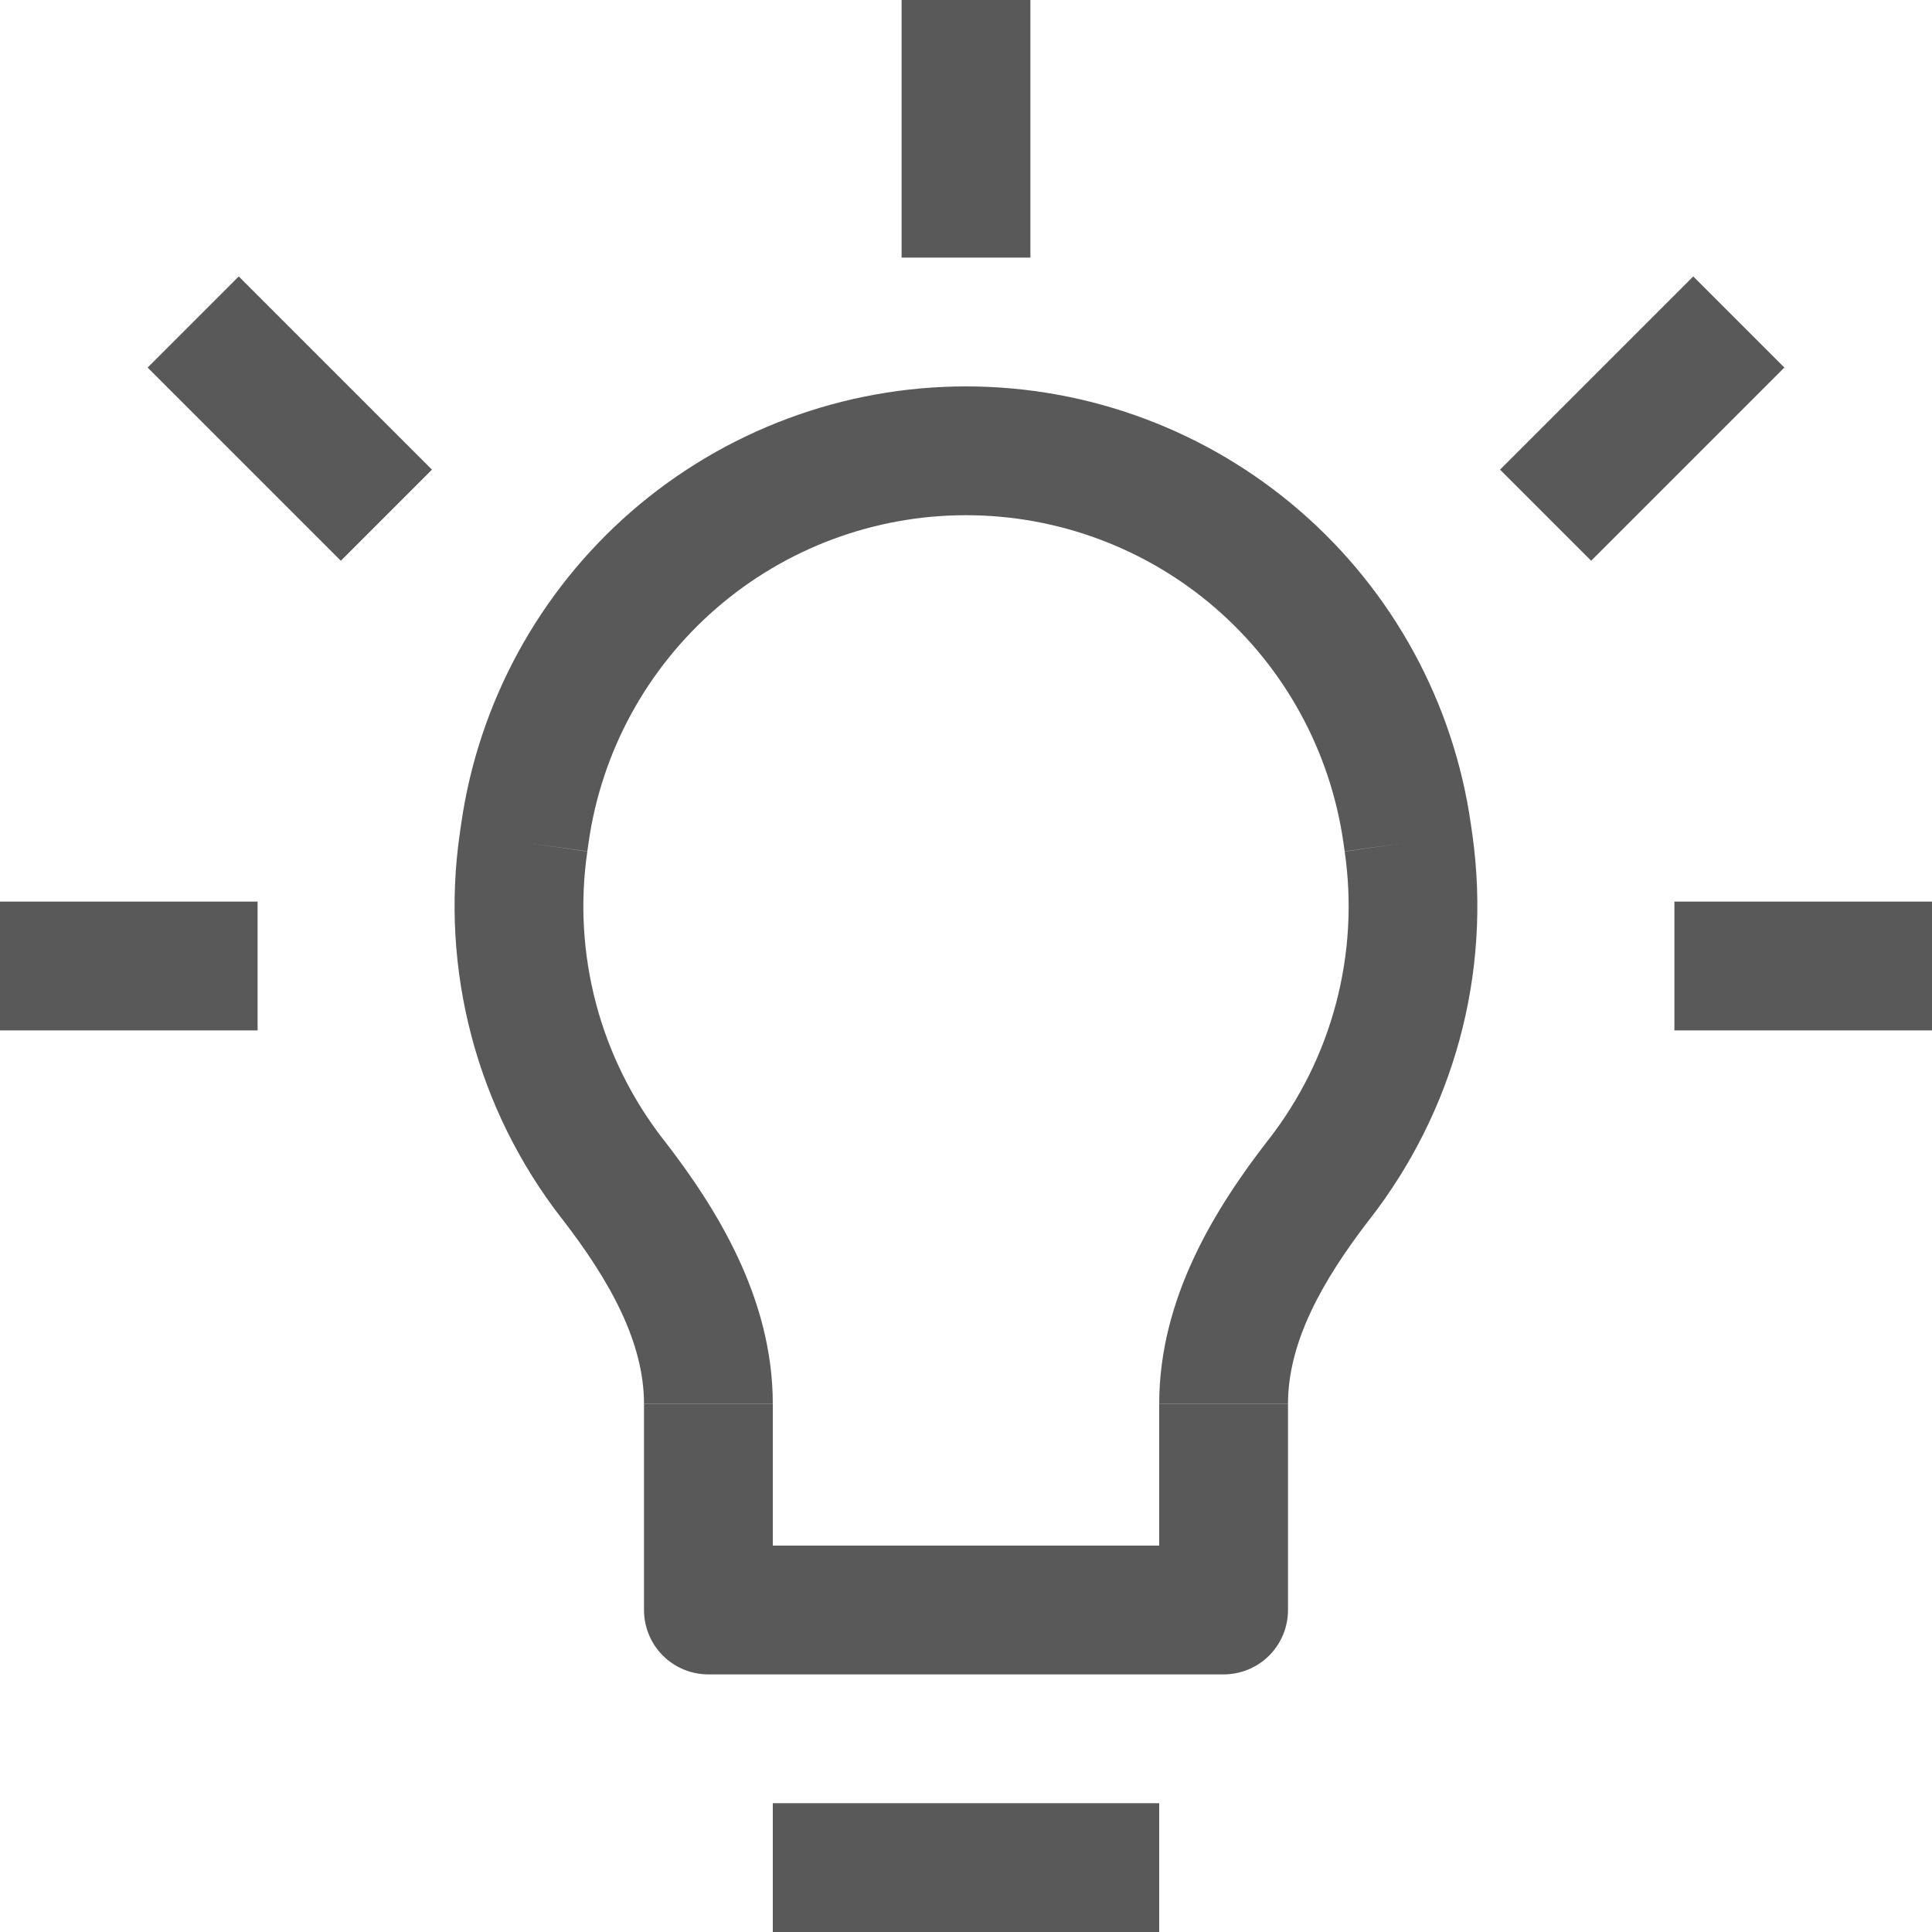 <svg width="24" height="24" viewBox="0 0 24 24" fill="none" xmlns="http://www.w3.org/2000/svg">
<g clip-path="url(#clip0_147_367)">
<path d="M6.522 10.352L7.314 10.464L6.522 10.352ZM6.506 10.464L5.714 10.352L6.506 10.464ZM17.478 10.352L18.27 10.24L17.478 10.352ZM17.494 10.464L16.702 10.576L17.494 10.464ZM15.2 20V20.8C15.412 20.8 15.616 20.716 15.766 20.566C15.916 20.416 16 20.212 16 20H15.2ZM8.8 20H8C8 20.212 8.084 20.416 8.234 20.566C8.384 20.716 8.588 20.8 8.8 20.8V20ZM7.608 14.645L8.242 14.155L7.608 14.645ZM16.392 14.645L15.758 14.155L16.392 14.645ZM9.6 24H14.4V22.4H9.6V24ZM5.728 10.24L5.712 10.352L7.296 10.576L7.312 10.464L5.728 10.24ZM12 4.8C10.475 4.8 9.001 5.35 7.848 6.349C6.696 7.349 5.943 8.73 5.728 10.24L7.312 10.464C7.473 9.336 8.036 8.304 8.898 7.557C9.759 6.811 10.86 6.4 12 6.4V4.8ZM18.272 10.24C18.057 8.73 17.304 7.349 16.151 6.349C14.999 5.35 13.525 4.8 12 4.8V6.4C13.14 6.4 14.241 6.811 15.102 7.557C15.963 8.304 16.526 9.336 16.688 10.464L18.272 10.24ZM18.288 10.352L18.272 10.24L16.688 10.464L16.704 10.576L18.288 10.352ZM17.024 15.134C18.032 13.832 18.541 12.134 18.288 10.35L16.704 10.578C16.796 11.207 16.759 11.848 16.597 12.463C16.435 13.078 16.15 13.653 15.76 14.155L17.024 15.134ZM14.4 17.44V20H16V17.442H14.4V17.44ZM15.2 19.2H8.8V20.8H15.2V19.2ZM9.6 20V17.442H8V20H9.6ZM5.712 10.352C5.59 11.193 5.64 12.05 5.857 12.872C6.074 13.694 6.455 14.463 6.976 15.134L8.24 14.155C7.85 13.653 7.565 13.078 7.403 12.463C7.241 11.848 7.204 11.207 7.296 10.578L5.712 10.35V10.352ZM9.6 17.44C9.6 16.123 8.899 15.003 8.24 14.154L6.976 15.133C7.589 15.925 8 16.682 8 17.44H9.6ZM15.76 14.154C15.099 15.005 14.4 16.123 14.4 17.44H16C16 16.682 16.411 15.925 17.024 15.133L15.76 14.154ZM11.2 0V3.2H12.8V0H11.2ZM0 12.8H3.2V11.2H0V12.8ZM20.8 12.8H24V11.2H20.8V12.8ZM5.366 5.834L2.966 3.434L1.834 4.566L4.234 6.966L5.366 5.834ZM19.766 6.966L22.166 4.566L21.034 3.434L18.634 5.834L19.766 6.966Z" fill="#595959"/>
</g>
<defs>
<clipPath id="clip0_147_367">
<rect width="24" height="24" fill="white"/>
</clipPath>
</defs>
</svg>
